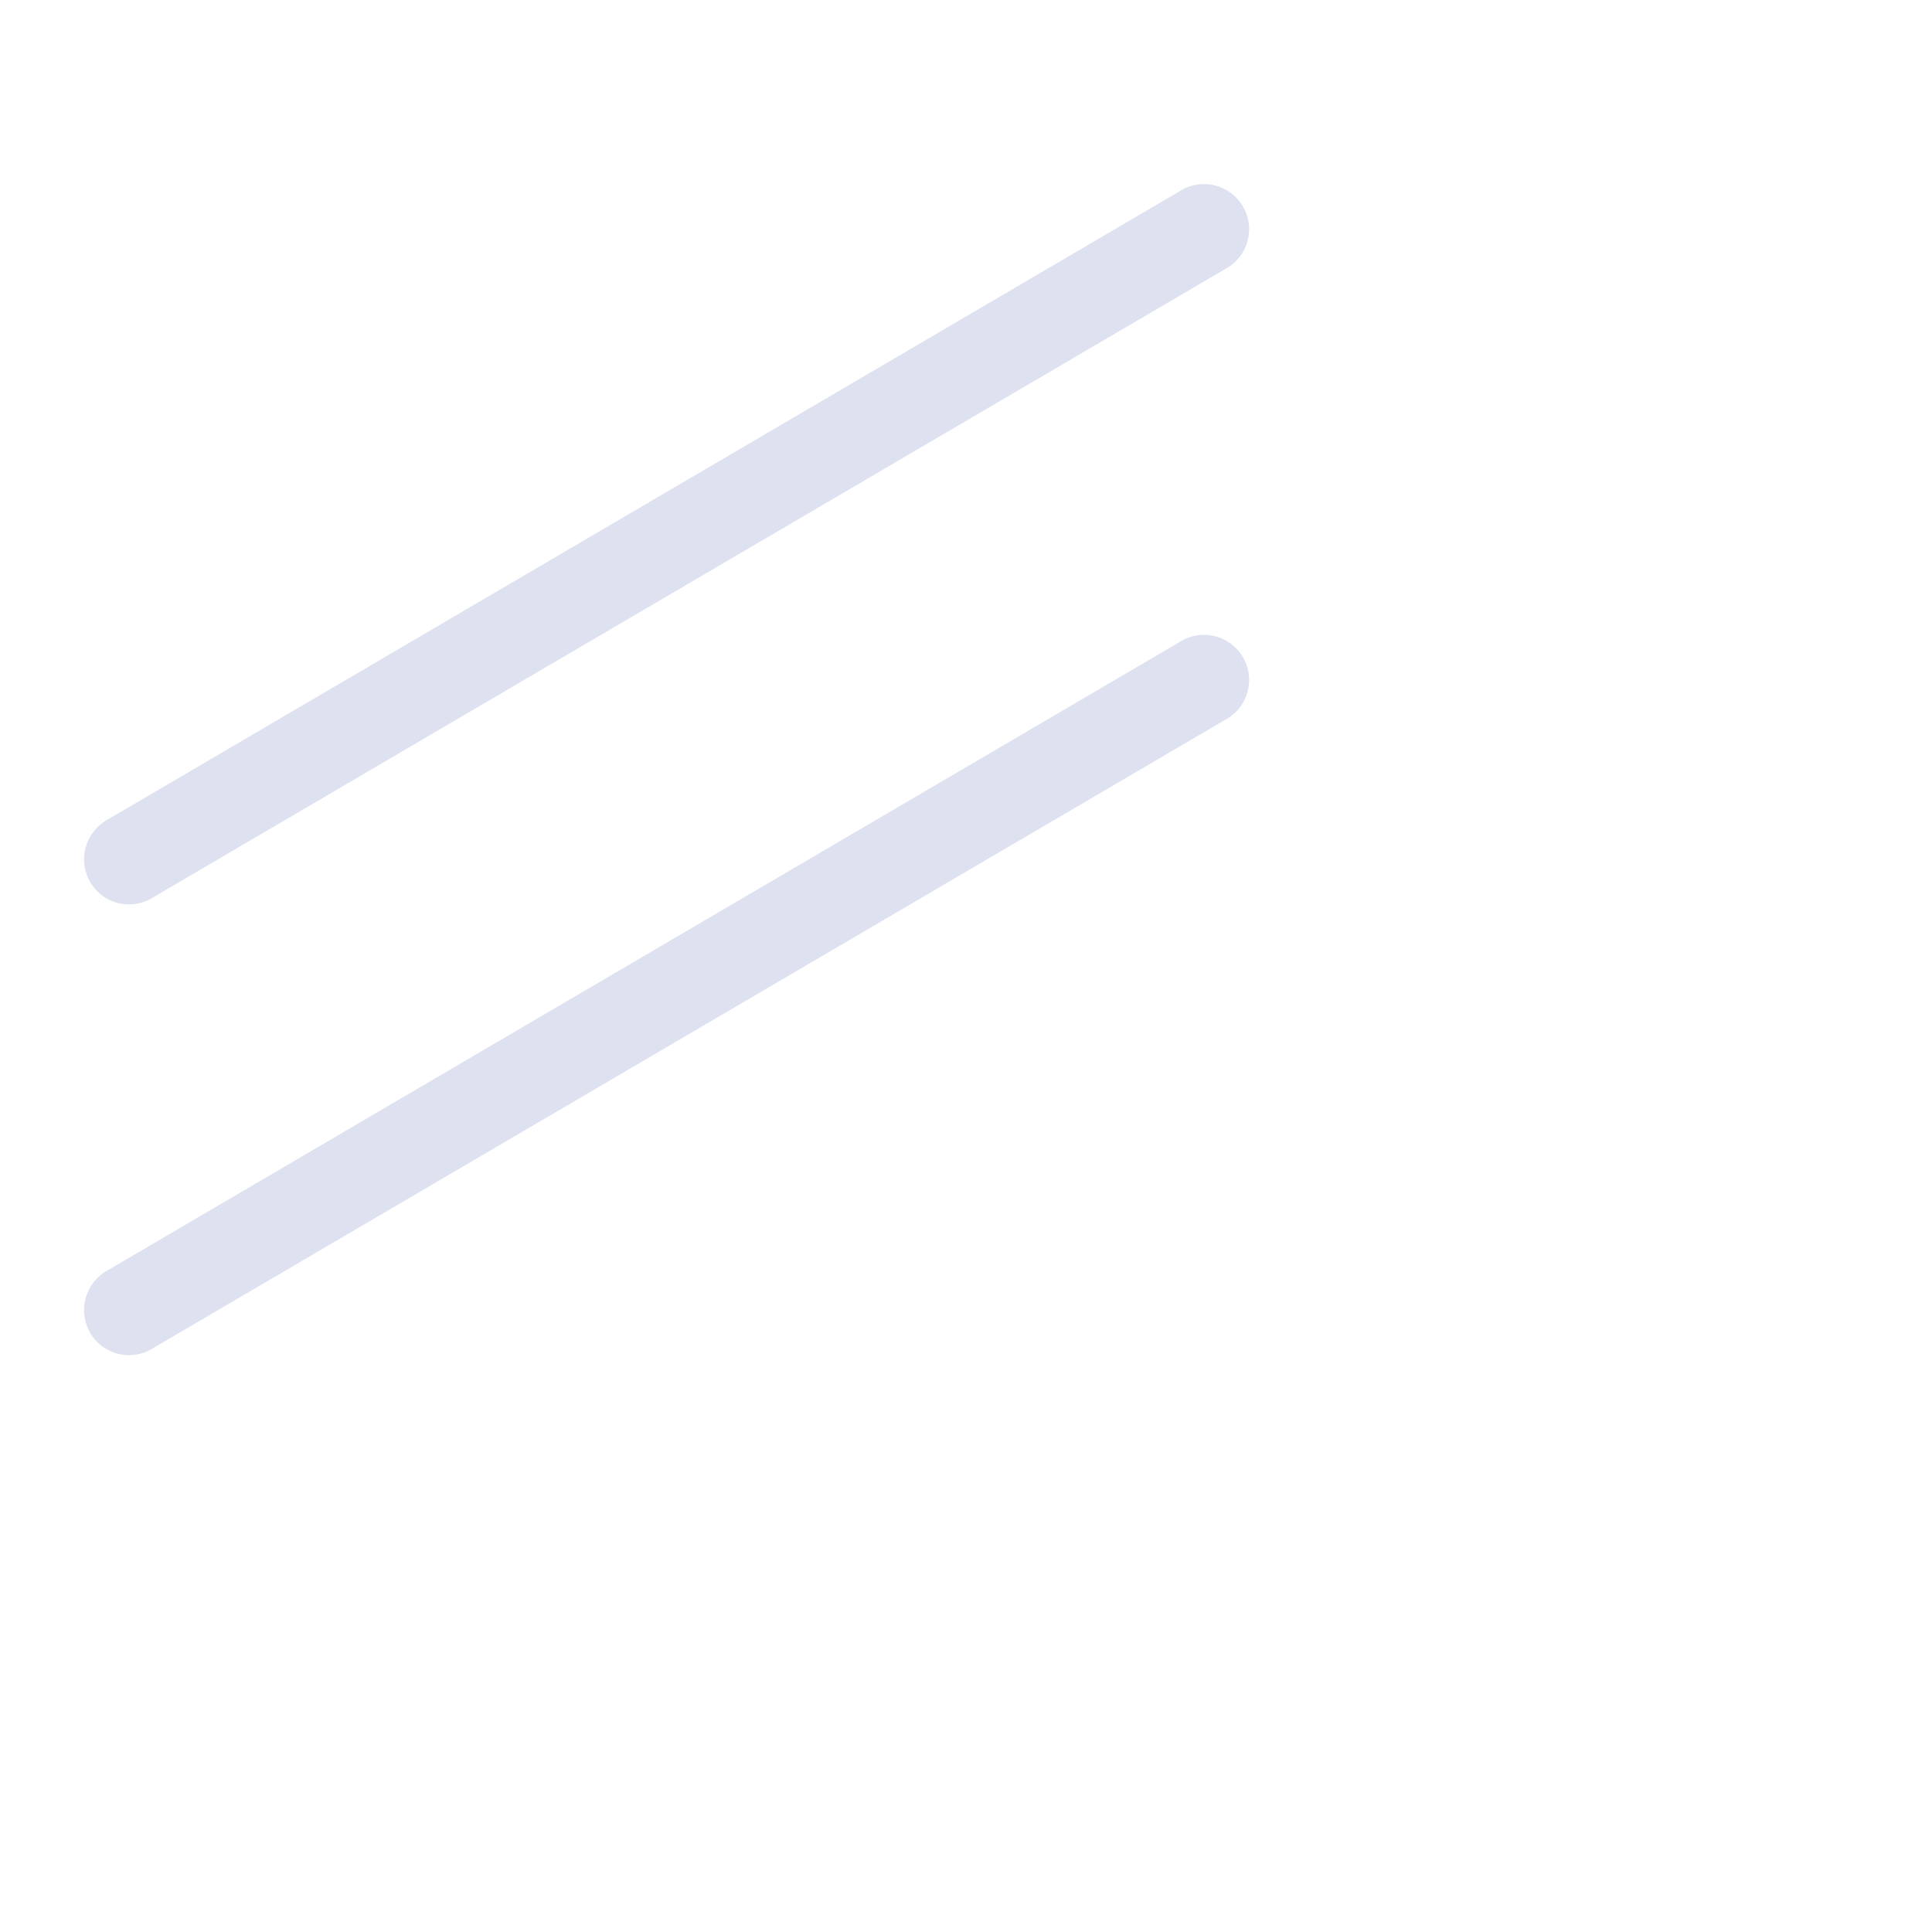 <svg xmlns="http://www.w3.org/2000/svg" width="21.332" height="21.332">
    <path fill="none" d="M0 0h16v16H0V0z"/>
    <path fill="#DDE1F0" fill-rule="evenodd" d="M13.561 2.951L1.674 9.918a.495.495 0 0 1-.678-.179.5.5 0 0 1 .178-.681L13.062 2.09a.498.498 0 0 1 .499.861zM1.174 14.035l11.888-6.968a.498.498 0 0 1 .499.861L1.674 14.895a.495.495 0 0 1-.678-.179.5.5 0 0 1 .178-.681z"/>
</svg>

